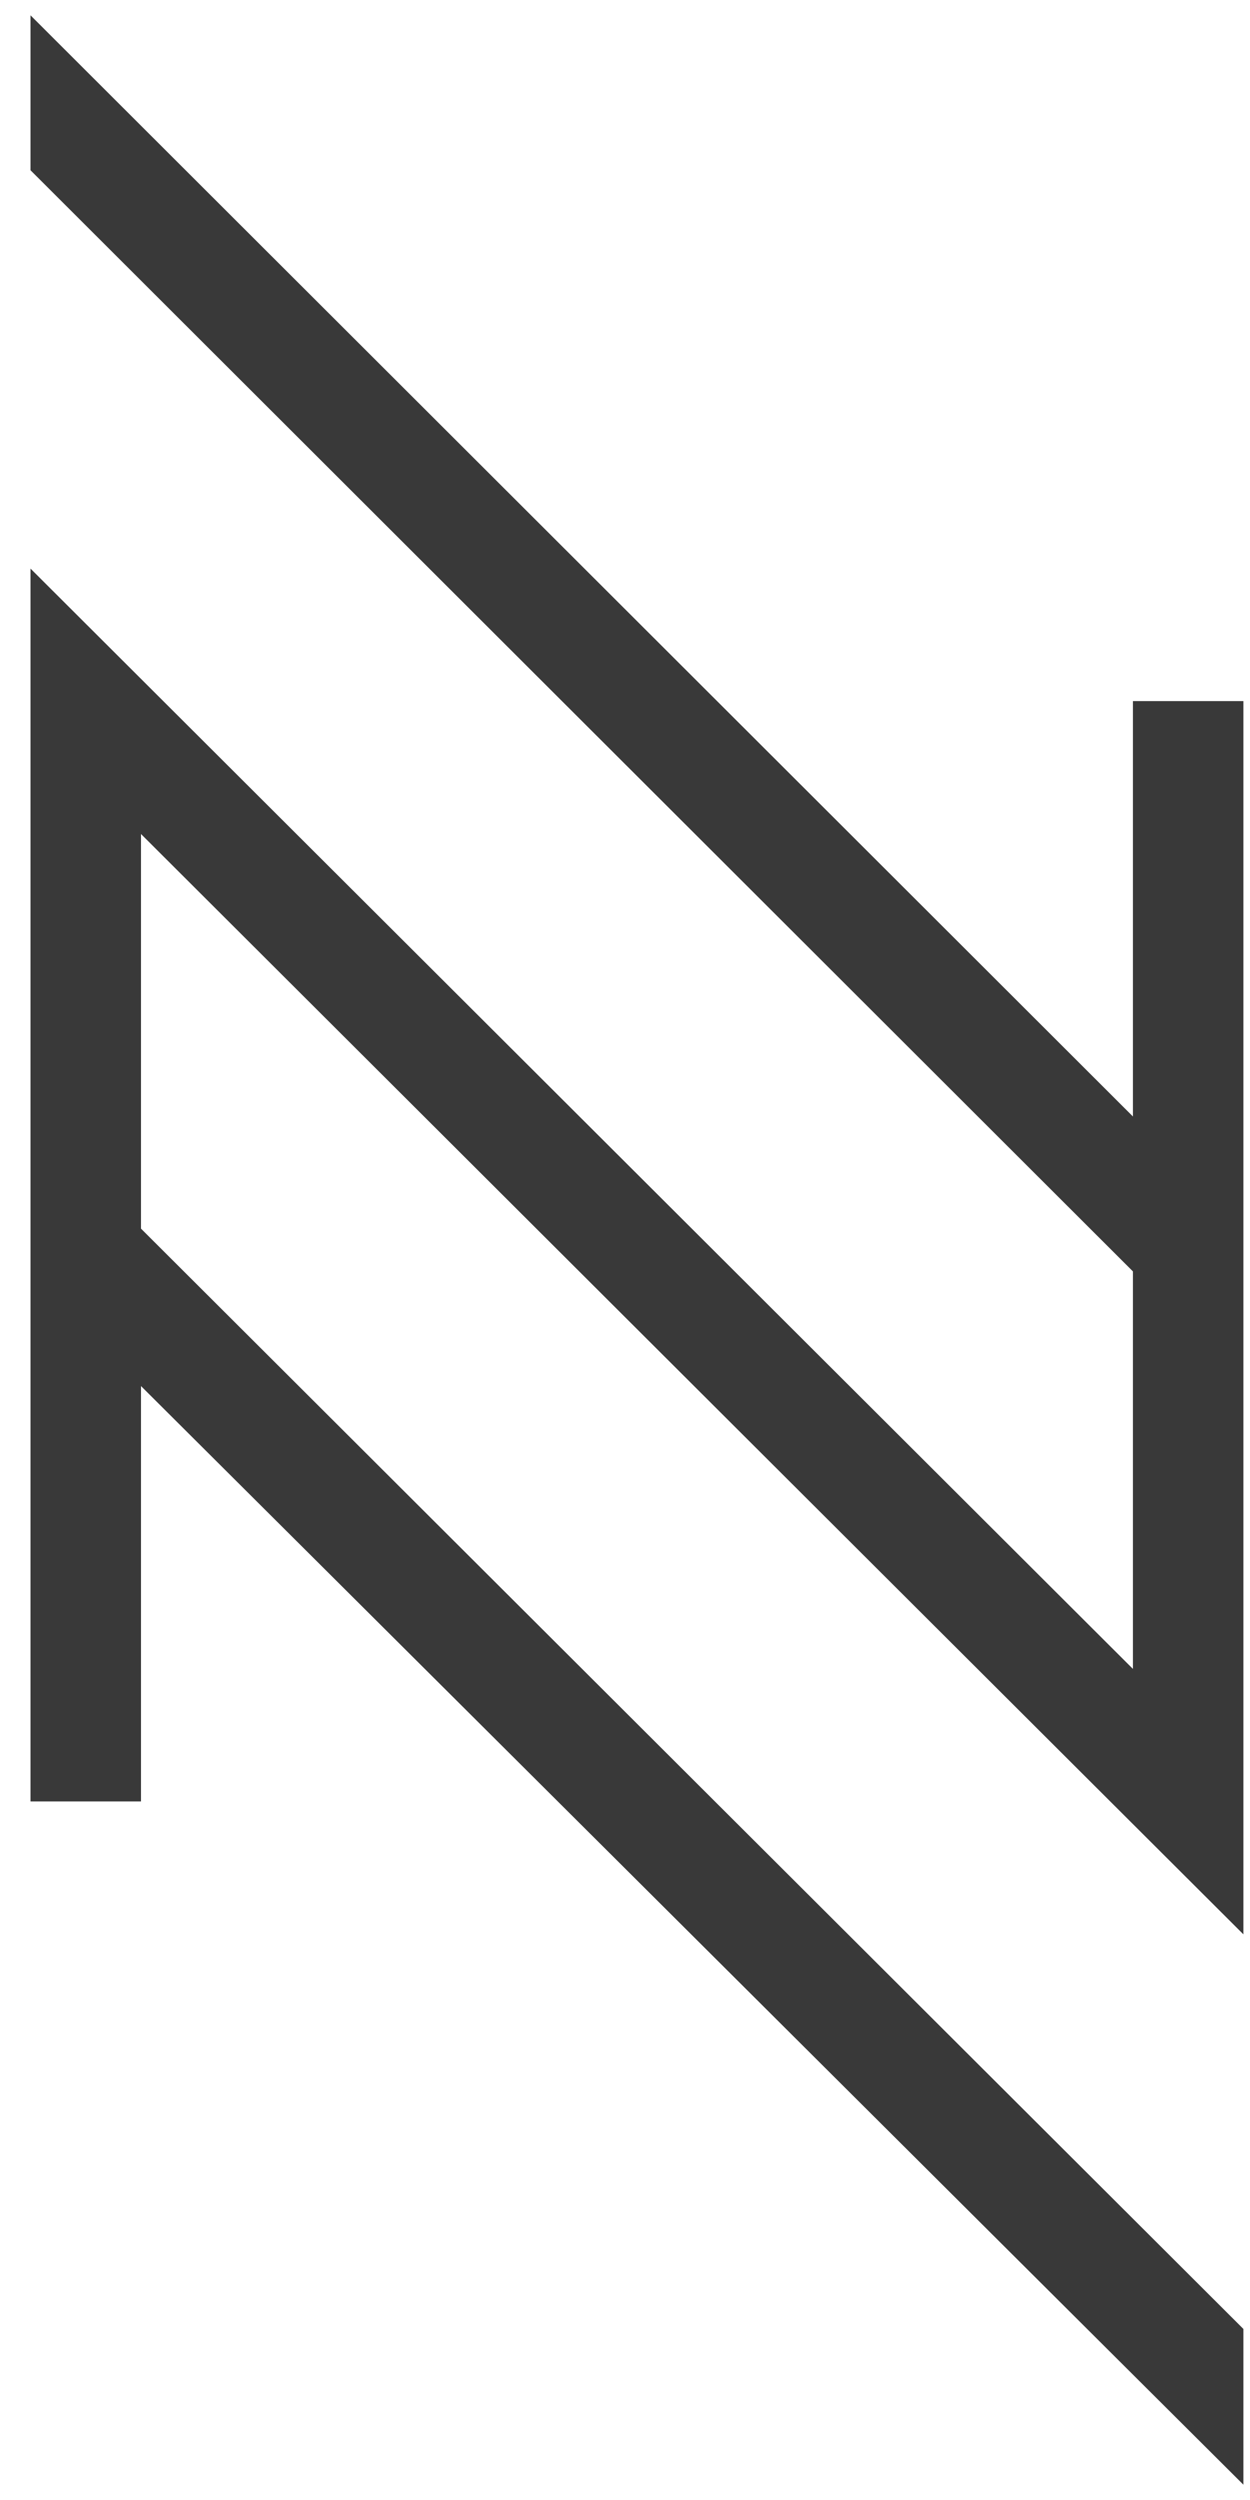 <svg width="39" height="78" viewBox="0 0 39 78" fill="none" xmlns="http://www.w3.org/2000/svg">
<path d="M38.794 72.663L4.399 38.333V26.021L38.794 60.352V21.874H35.347V34.834L0.952 0.478V5.312L35.347 39.668V52.07L0.952 17.74V56.205H4.399V43.245L38.794 77.523V72.663Z" fill="#393939"/>
</svg>
